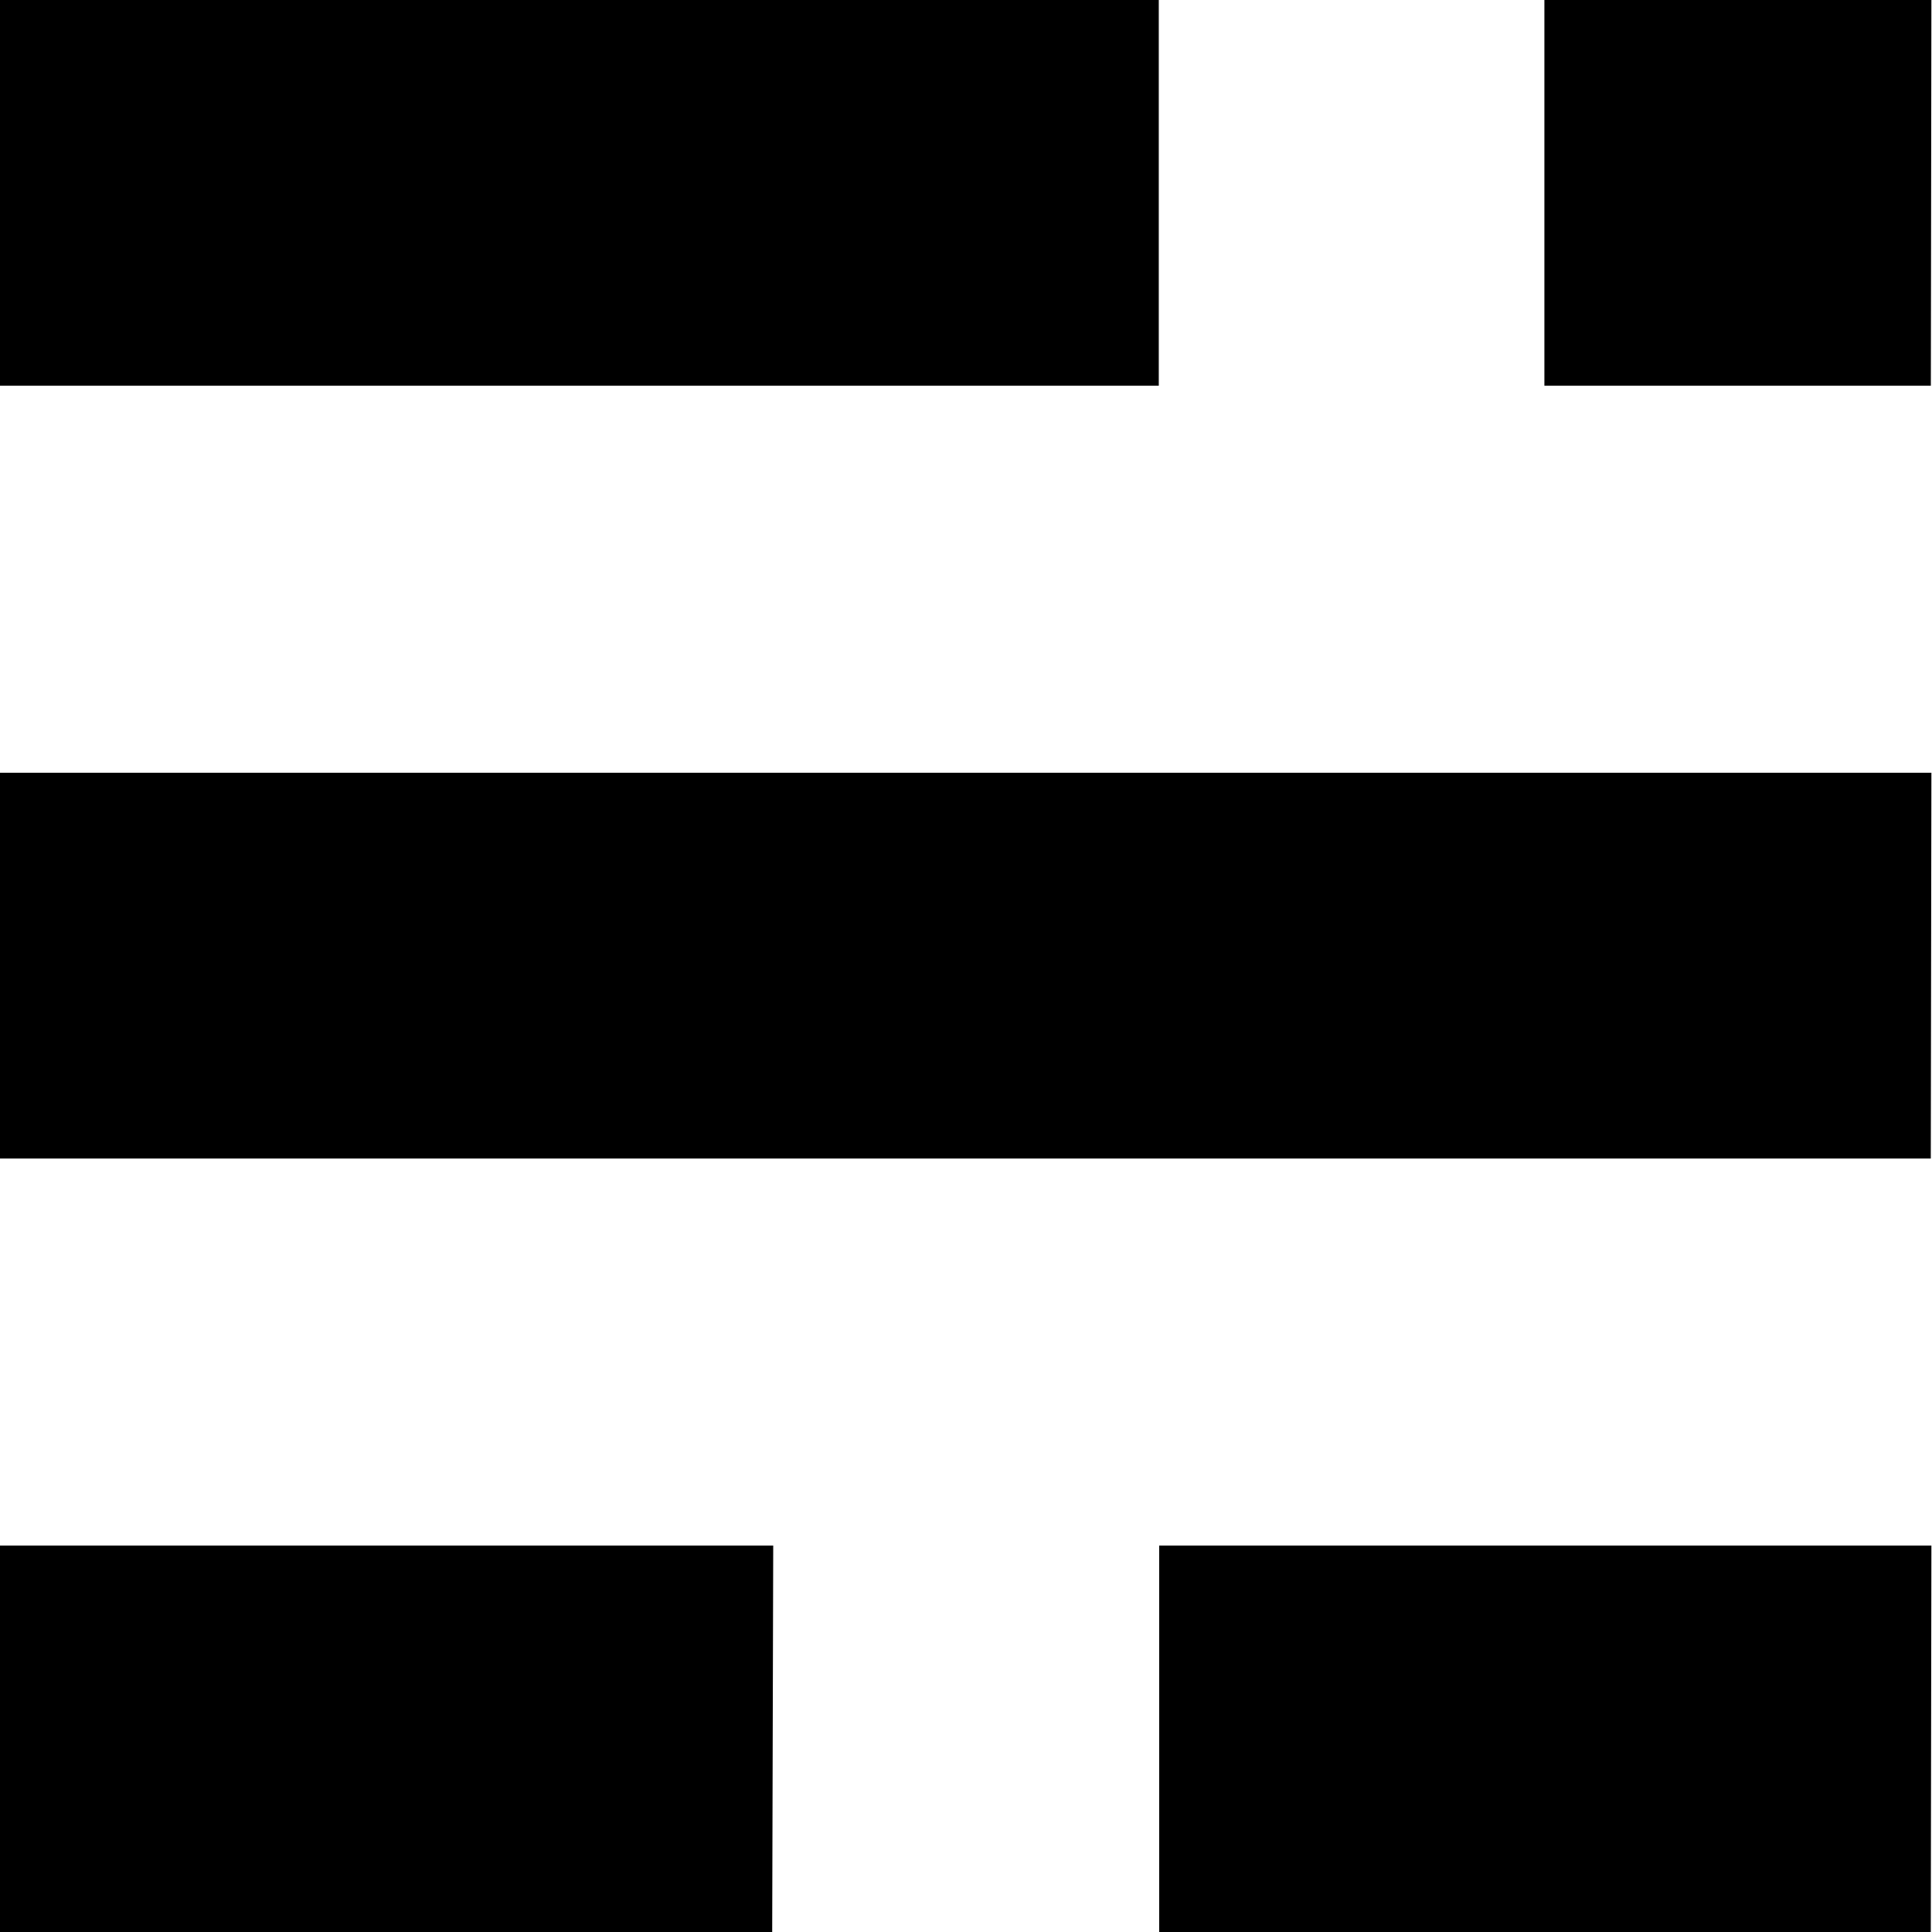 <svg viewBox="0 0 32 32" xmlns="http://www.w3.org/2000/svg"><path d="M12.807 25.599H0V32h12.79Zm19.183 0H19.2V32h12.78Zm0-12.8h-32v6.39h31.99Zm0-12.81H25.58v6.4h6.401Zm-12.797 0H0v6.4h19.193Z"/></svg>